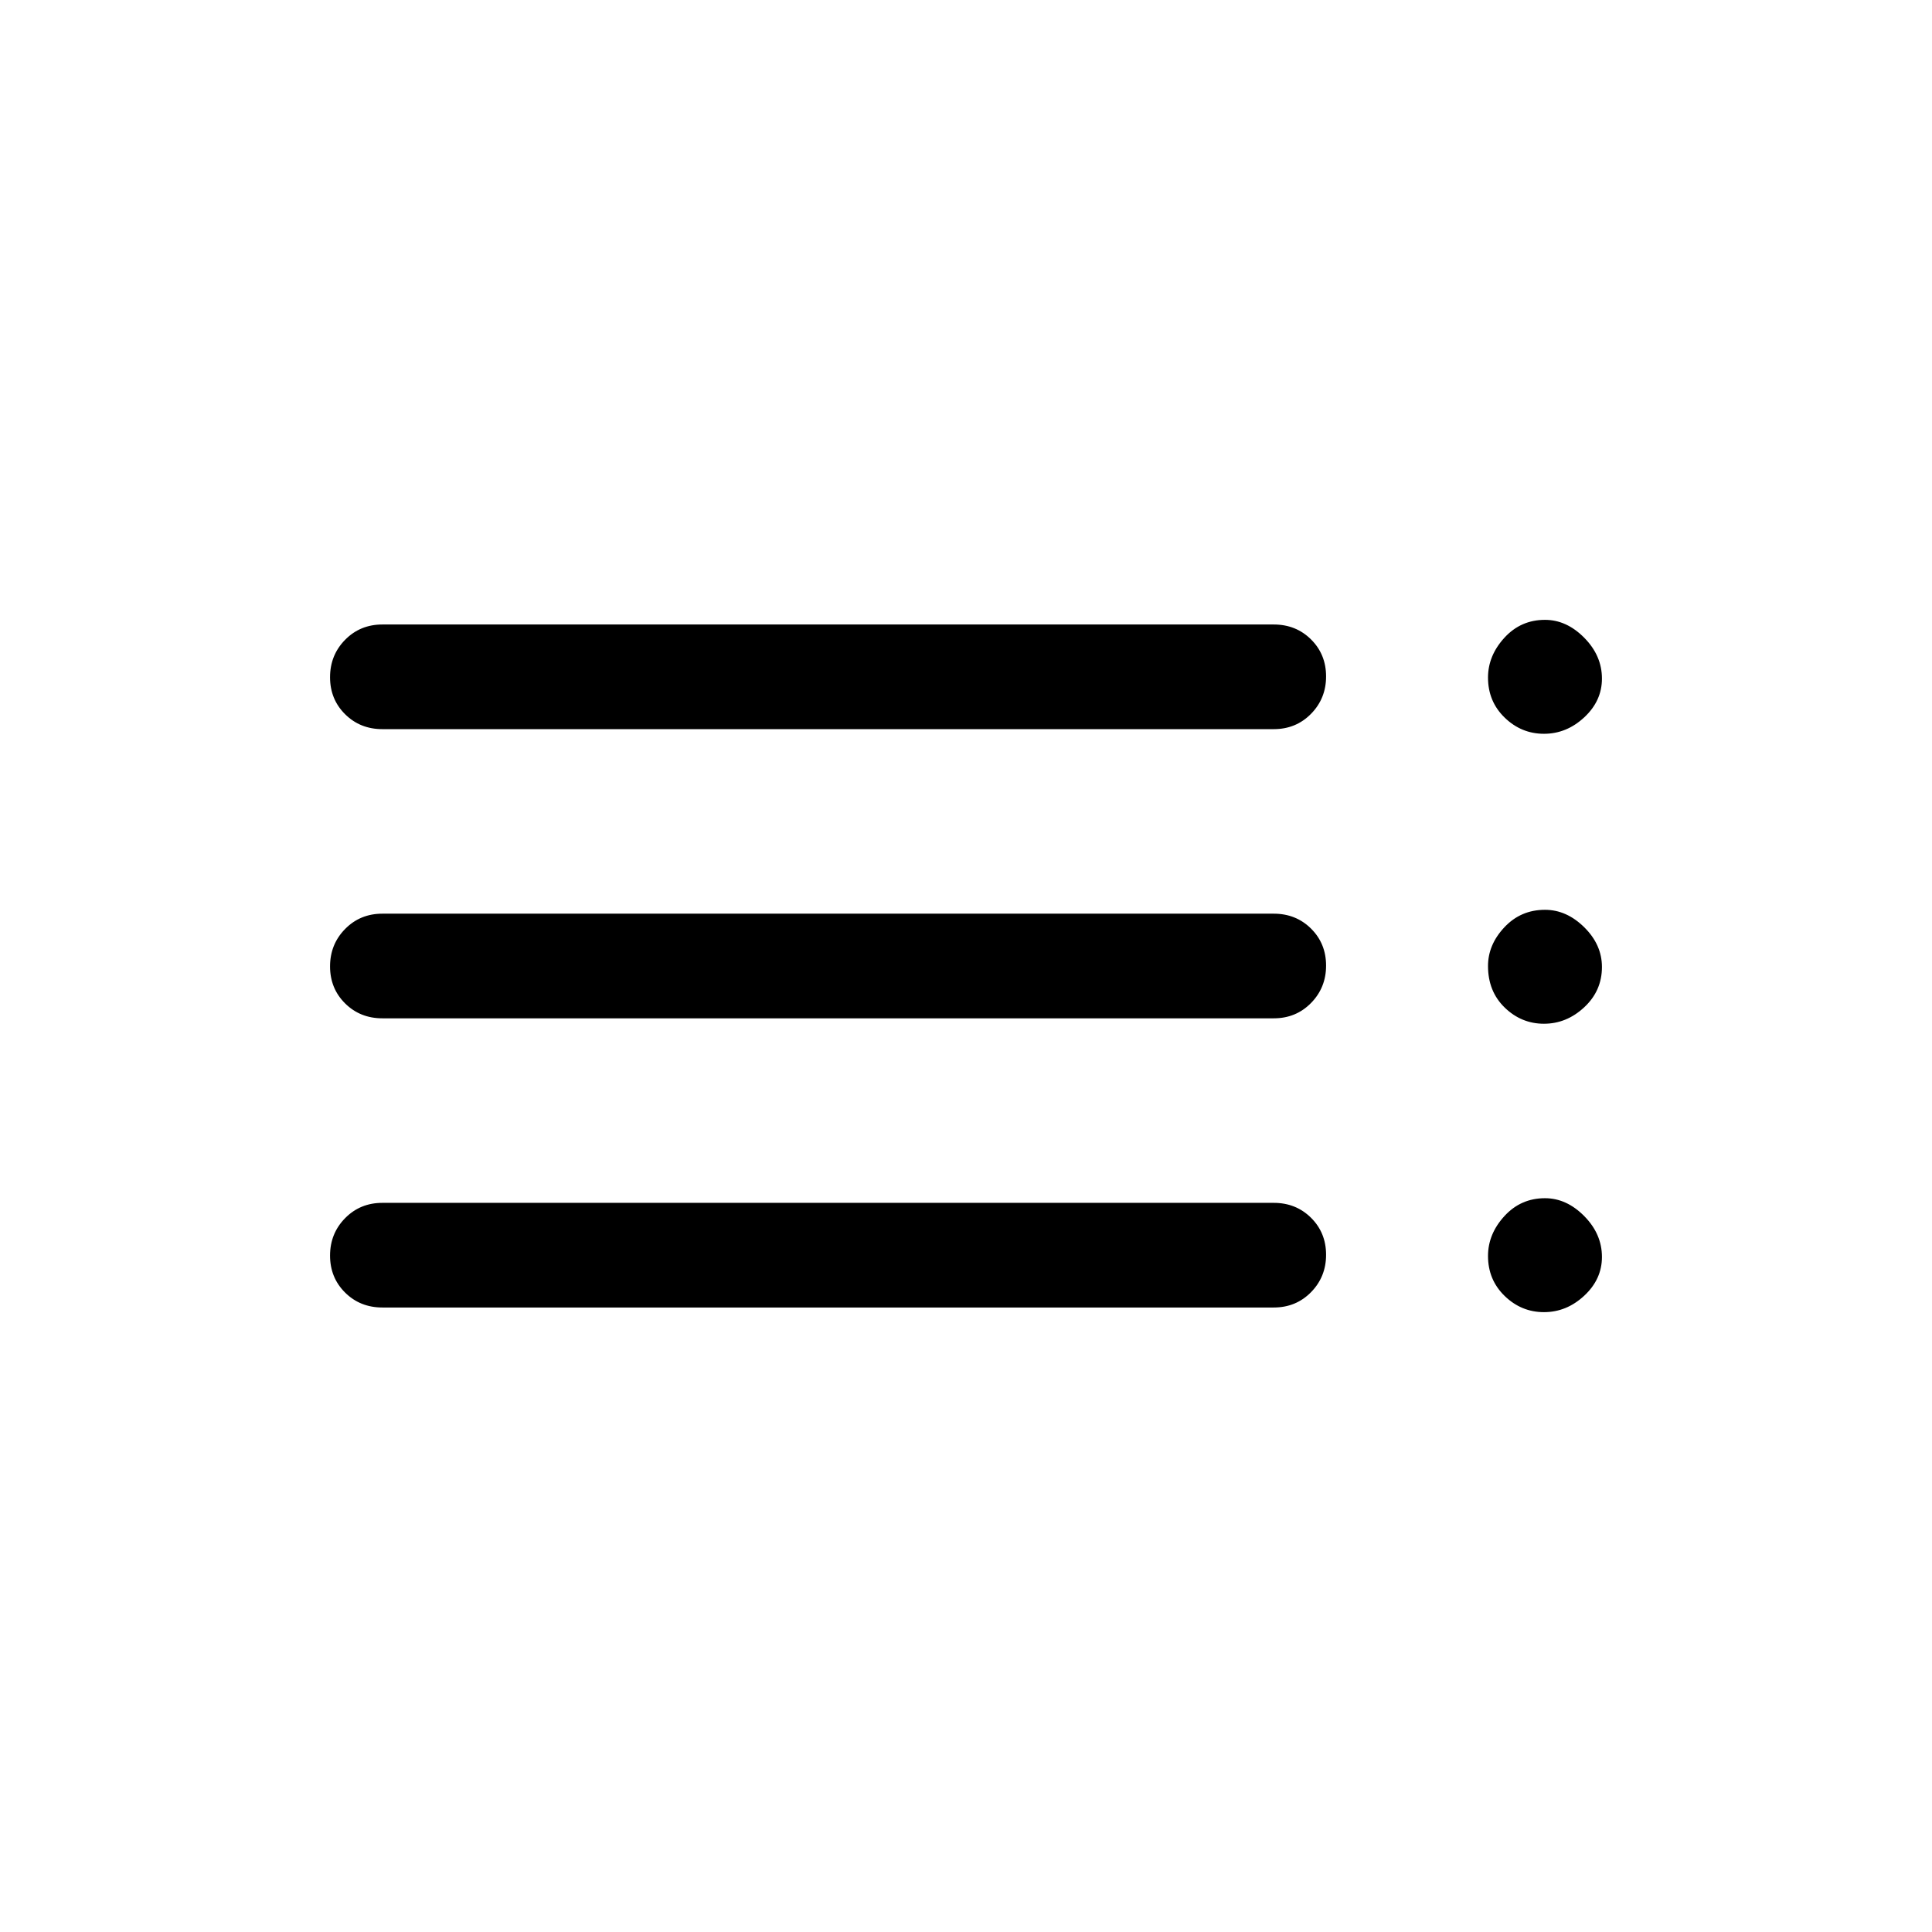 <svg xmlns="http://www.w3.org/2000/svg" height="20" viewBox="0 -960 960 960" width="20"><path d="M190.001-310.309q-11.05 0-18.525-7.418-7.475-7.419-7.475-18.385 0-10.966 7.475-18.581t18.525-7.615h442.922q11.05 0 18.524 7.418 7.475 7.418 7.475 18.384 0 10.966-7.475 18.582-7.474 7.615-18.524 7.615H190.001Zm0-143.692q-11.05 0-18.525-7.418-7.475-7.418-7.475-18.384 0-10.966 7.475-18.581t18.525-7.615h442.922q11.05 0 18.524 7.418 7.475 7.418 7.475 18.384 0 10.966-7.475 18.581-7.474 7.615-18.524 7.615H190.001Zm0-143.691q-11.05 0-18.525-7.418-7.475-7.418-7.475-18.384 0-10.966 7.475-18.582 7.475-7.615 18.525-7.615h442.922q11.05 0 18.524 7.418 7.475 7.419 7.475 18.385 0 10.966-7.475 18.581-7.474 7.615-18.524 7.615H190.001Zm577.19 289.691q-11.23 0-19.518-8.028-8.289-8.028-8.289-19.895 0-10.894 8.139-19.793 8.138-8.899 20.168-8.899 10.731 0 19.519 8.899 8.789 8.899 8.789 20.293 0 11.067-8.789 19.245-8.788 8.178-20.019 8.178Zm0-143.307q-11.23 0-19.518-8.042-8.289-8.043-8.289-20.65 0-10.567 8.139-19.245 8.138-8.677 20.168-8.677 10.731 0 19.519 8.677 8.789 8.678 8.789 19.745 0 11.807-8.789 20-8.788 8.192-20.019 8.192Zm0-144.076q-11.23 0-19.518-8.028-8.289-8.028-8.289-19.895 0-10.894 8.139-19.793 8.138-8.899 20.168-8.899 10.731 0 19.519 8.899 8.789 8.899 8.789 20.293 0 11.067-8.789 19.245-8.788 8.178-20.019 8.178Z"/></svg>